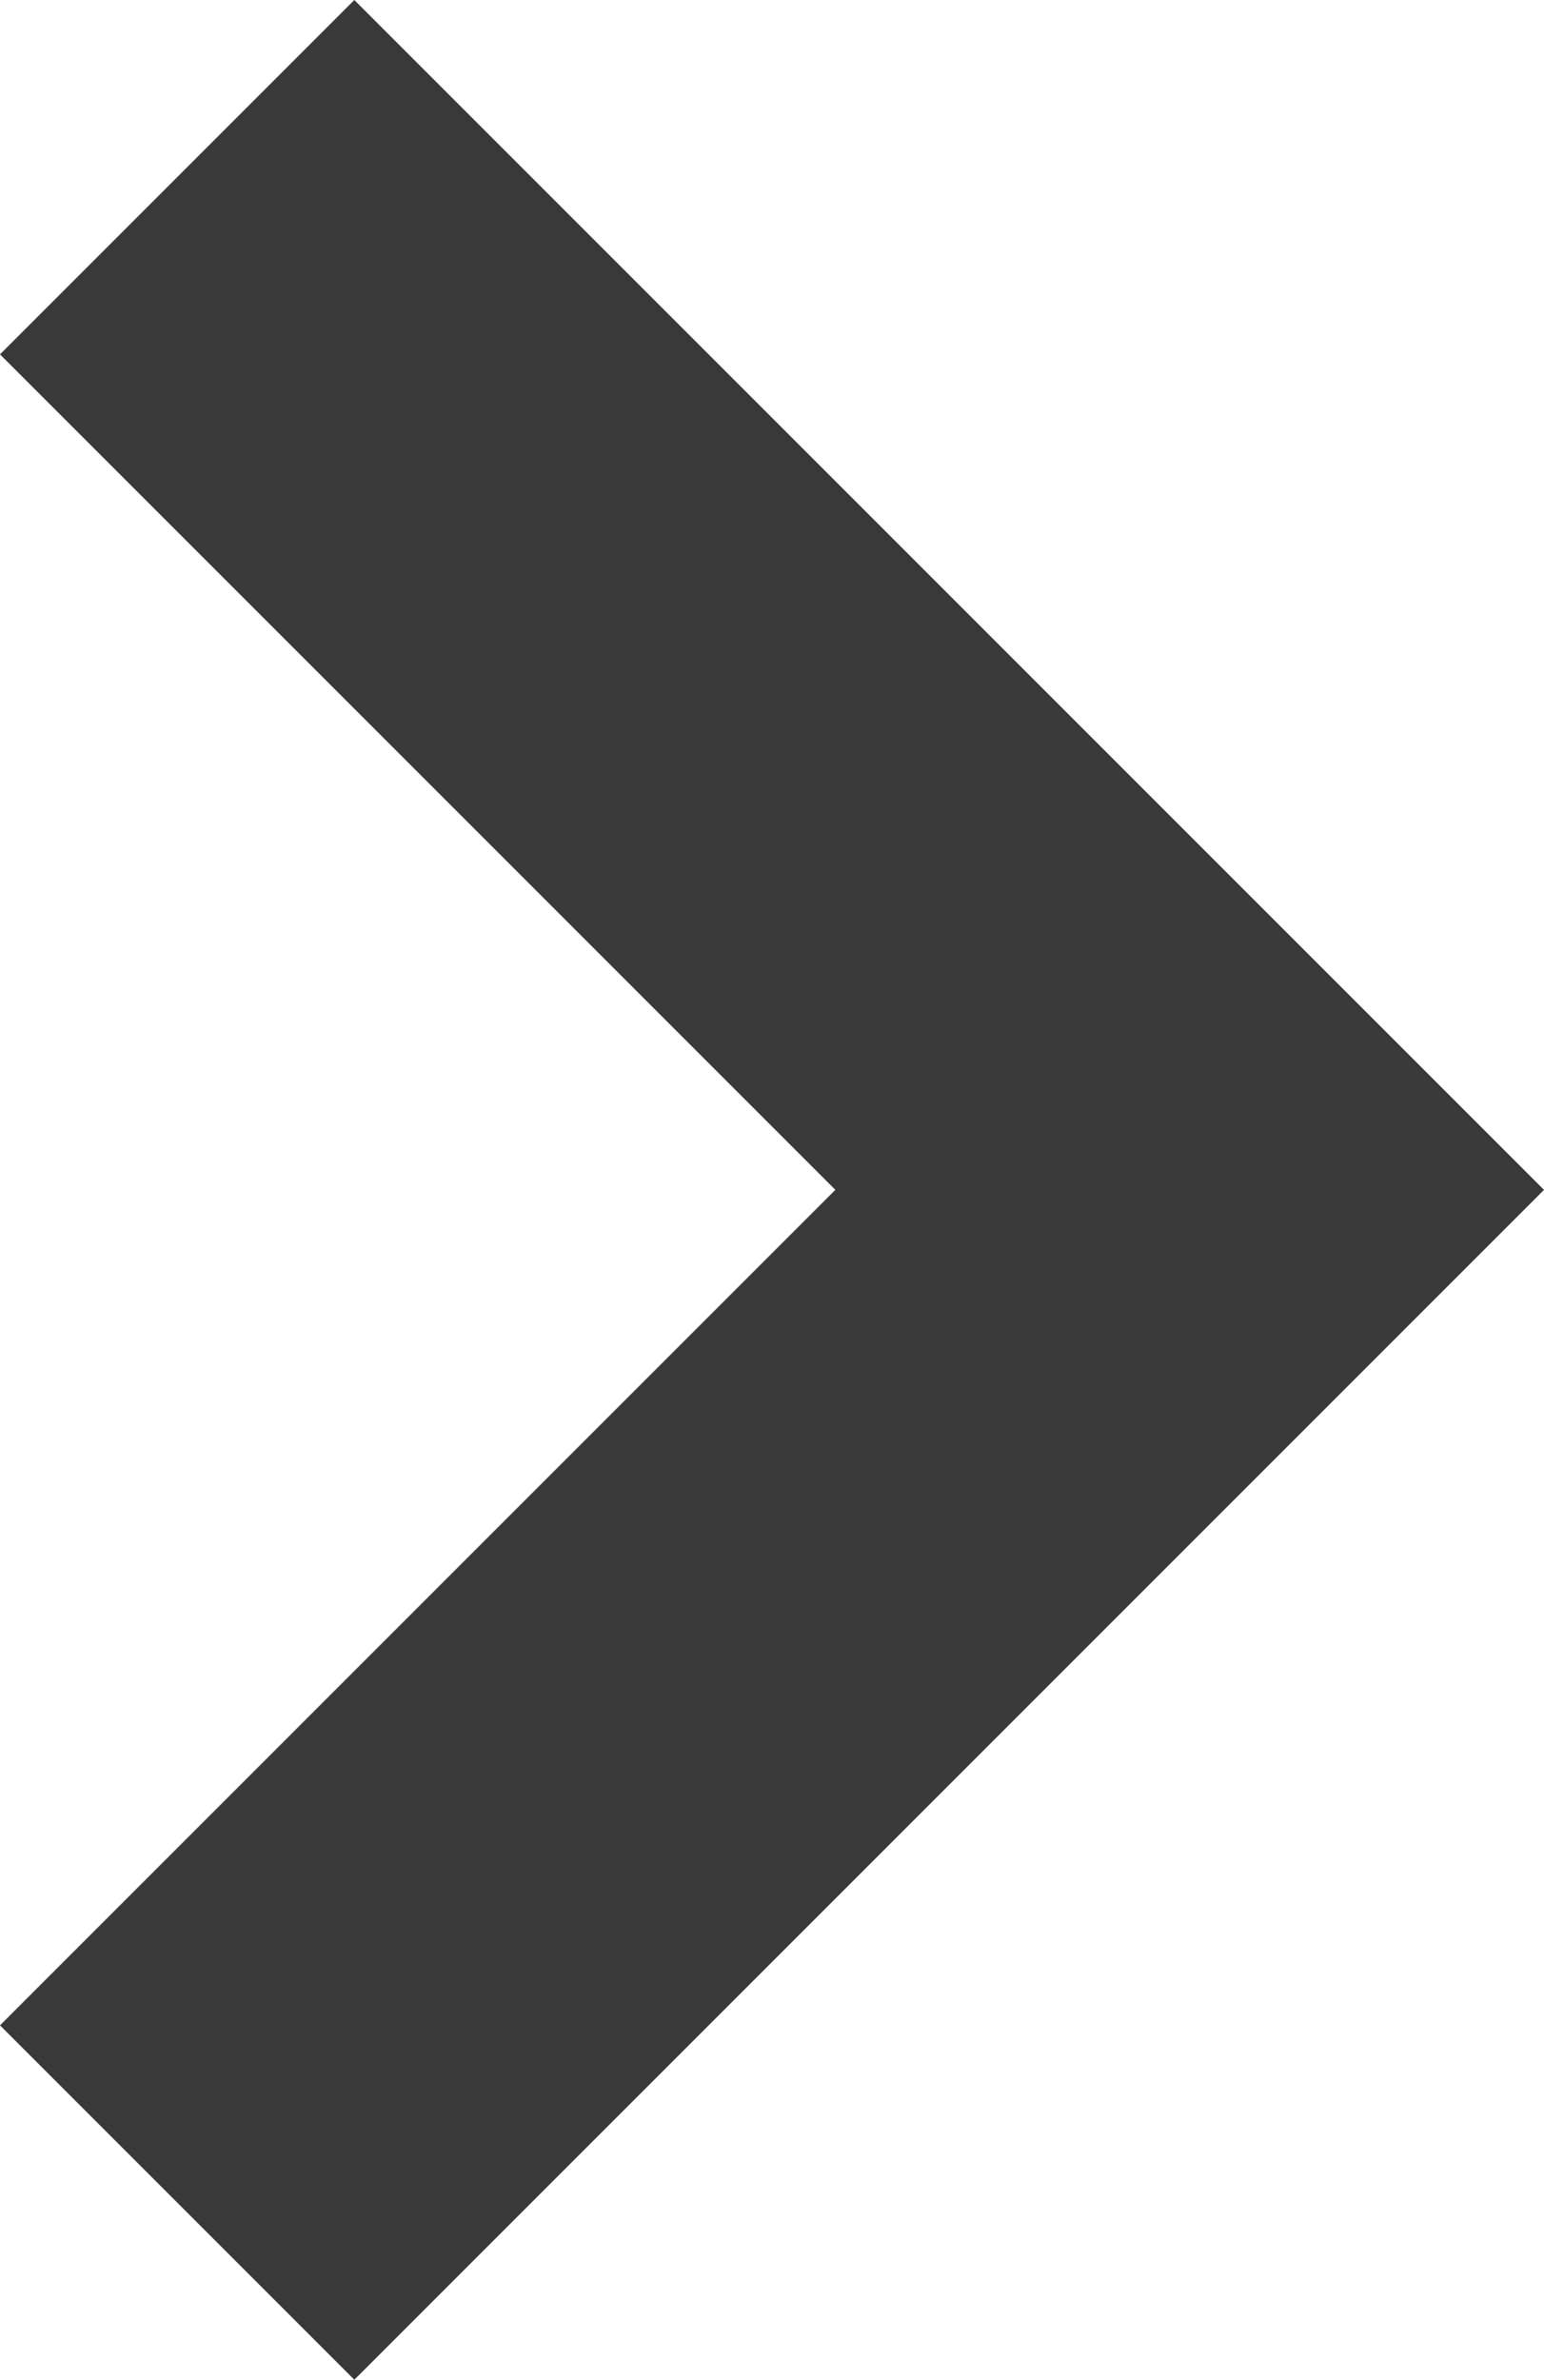 <svg xmlns="http://www.w3.org/2000/svg" width="7.787" height="12" viewBox="0 0 7.787 12"><defs><style>.a{fill:#393939;}</style></defs><path class="a" d="M6,7.787l-6-6L1.787,0,6,4.213,10.213,0,12,1.787Z" transform="translate(0 12) rotate(-90)"/></svg>
